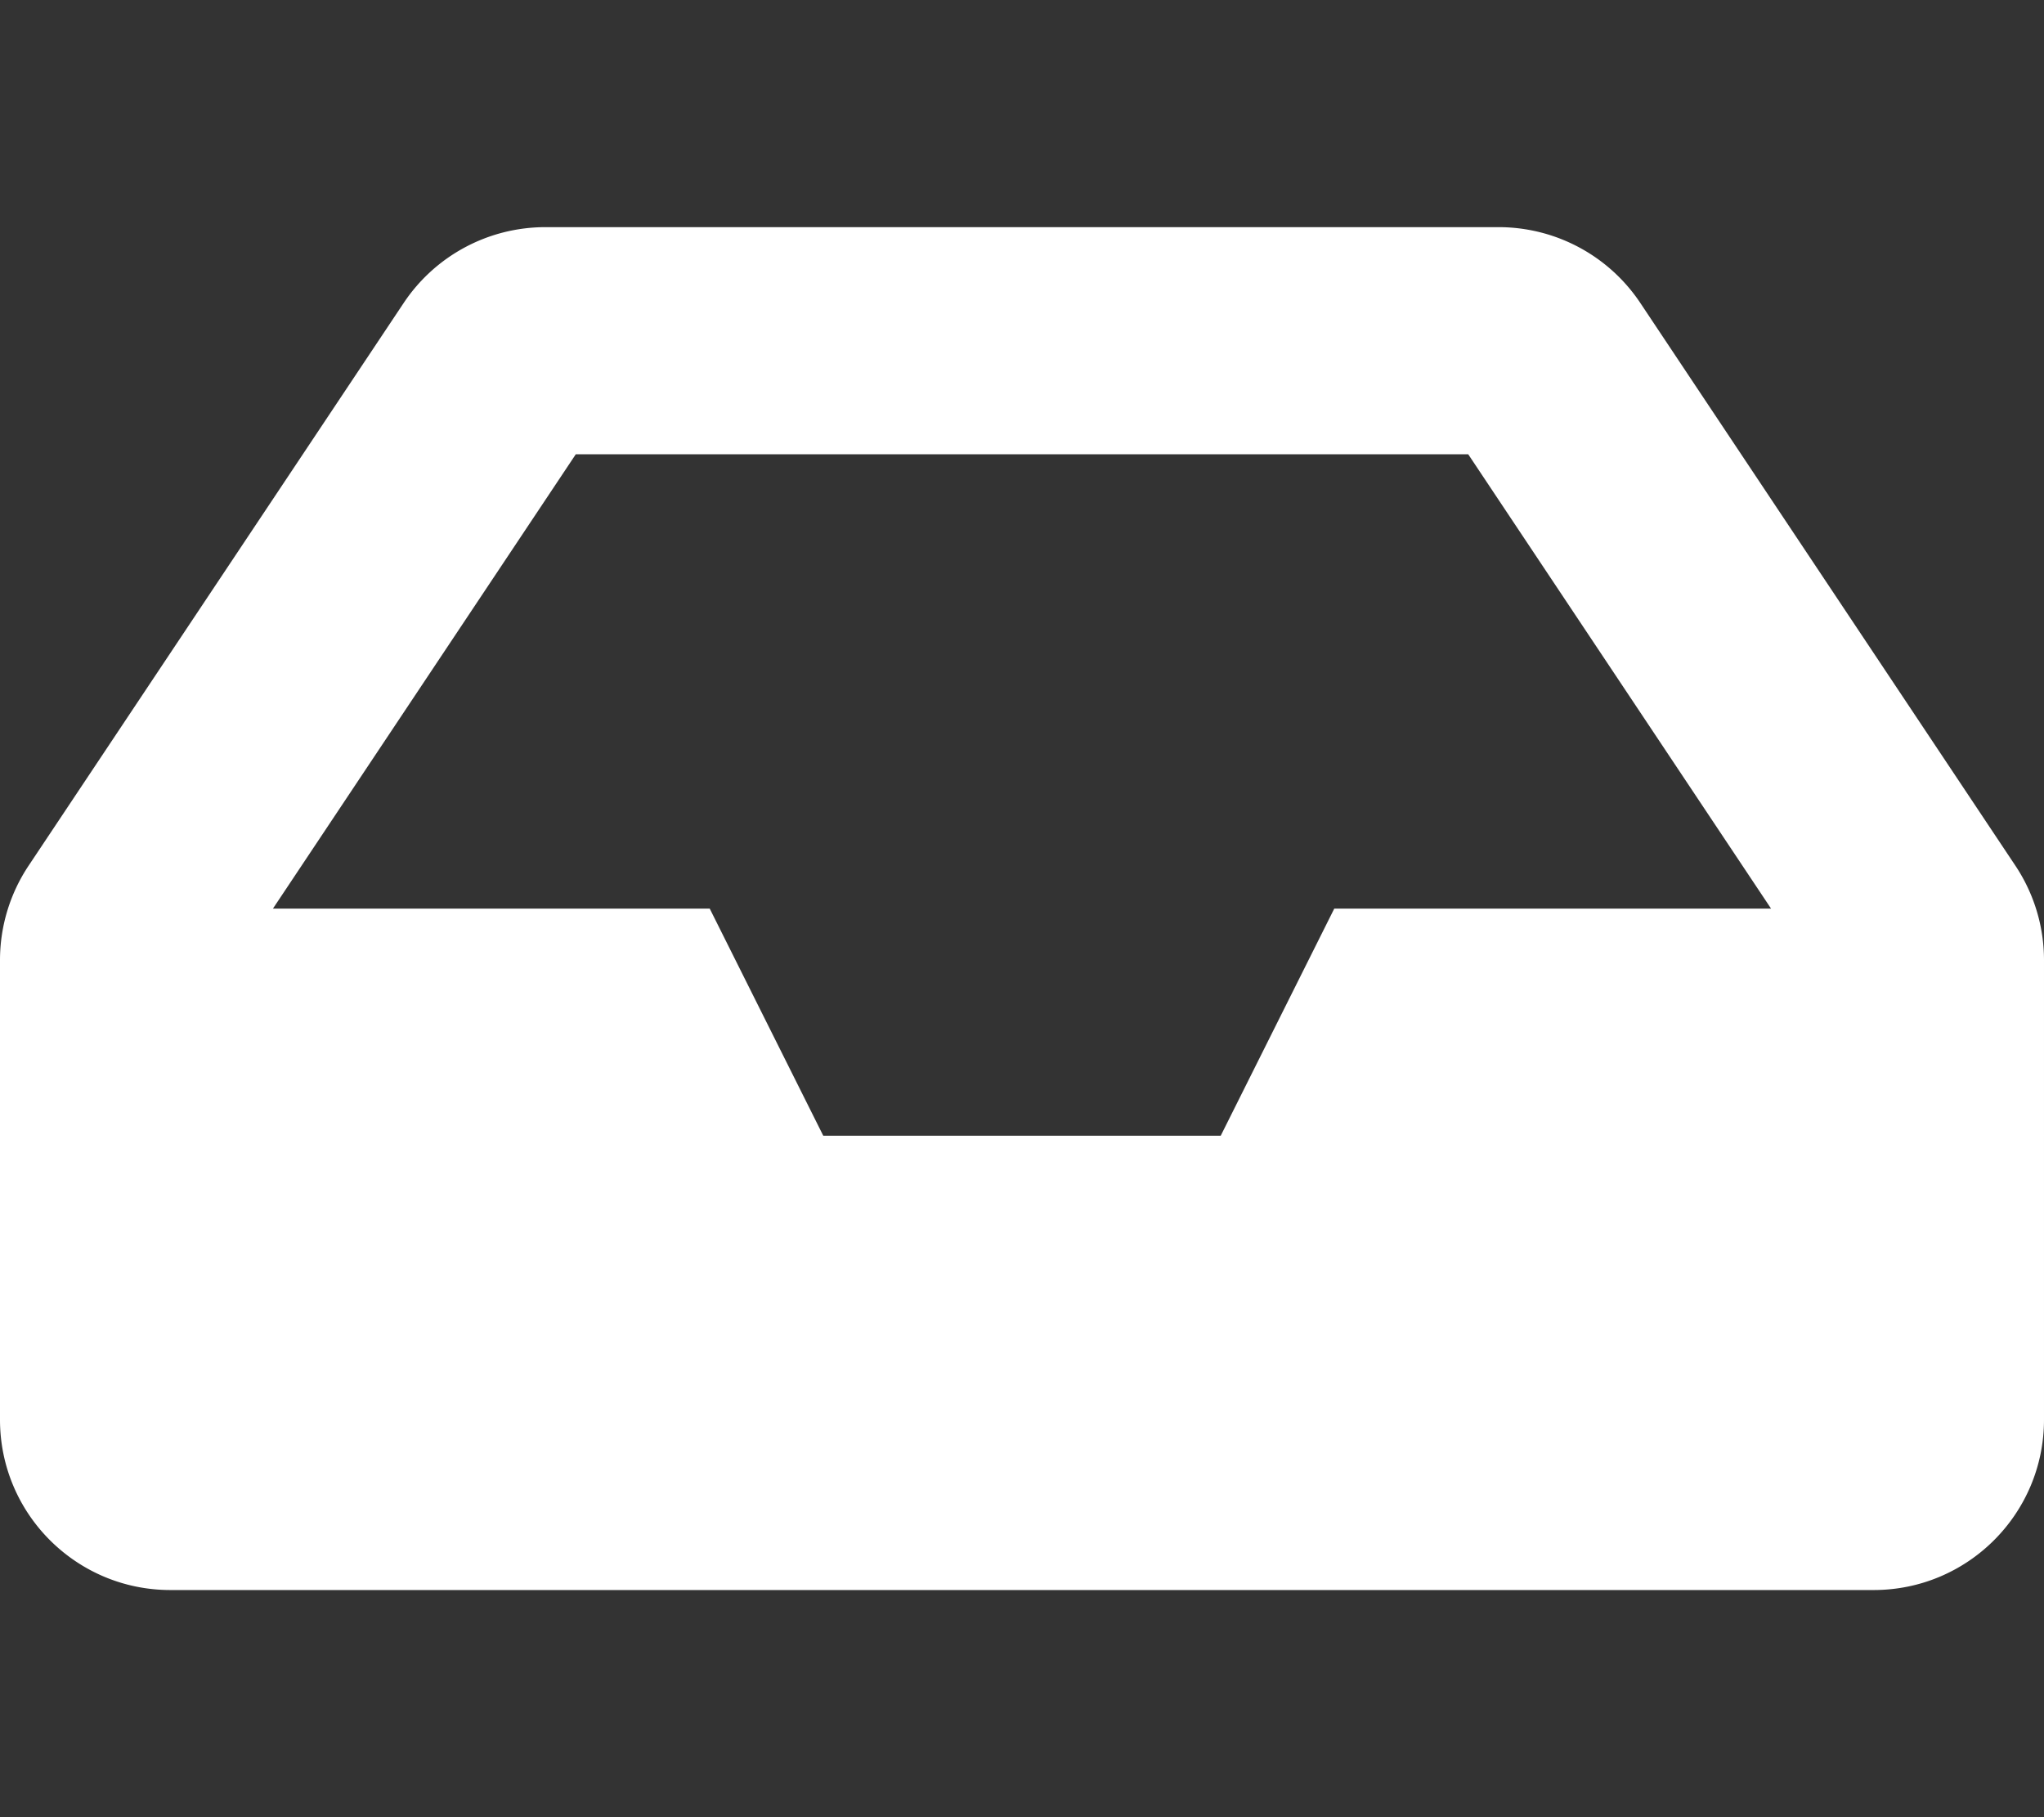 <svg aria-hidden="true" focusable="false" data-prefix="fas" data-icon="inbox" role="img" xmlns="http://www.w3.org/2000/svg" viewBox="0 0 576 512" class="svg-inline--fa fa-inbox fa-w-18 fa-3x"><rect x="0" y="0" width="576" height="512" fill="#333333" stroke="none"/><path fill="white" d="M567.938 243.908L462.25 85.374A48.003 48.003 0 0 0 422.311 64H153.689a48 48 0 0 0-39.938 21.374L8.062 243.908A47.994 47.994 0 0 0 0 270.533V400c0 26.51 21.49 48 48 48h480c26.51 0 48-21.49 48-48V270.533a47.994 47.994 0 0 0-8.062-26.625zM162.252 128h251.497l85.333 128H376l-32 64H232l-32-64H76.918l85.334-128z" class=""></path></svg>